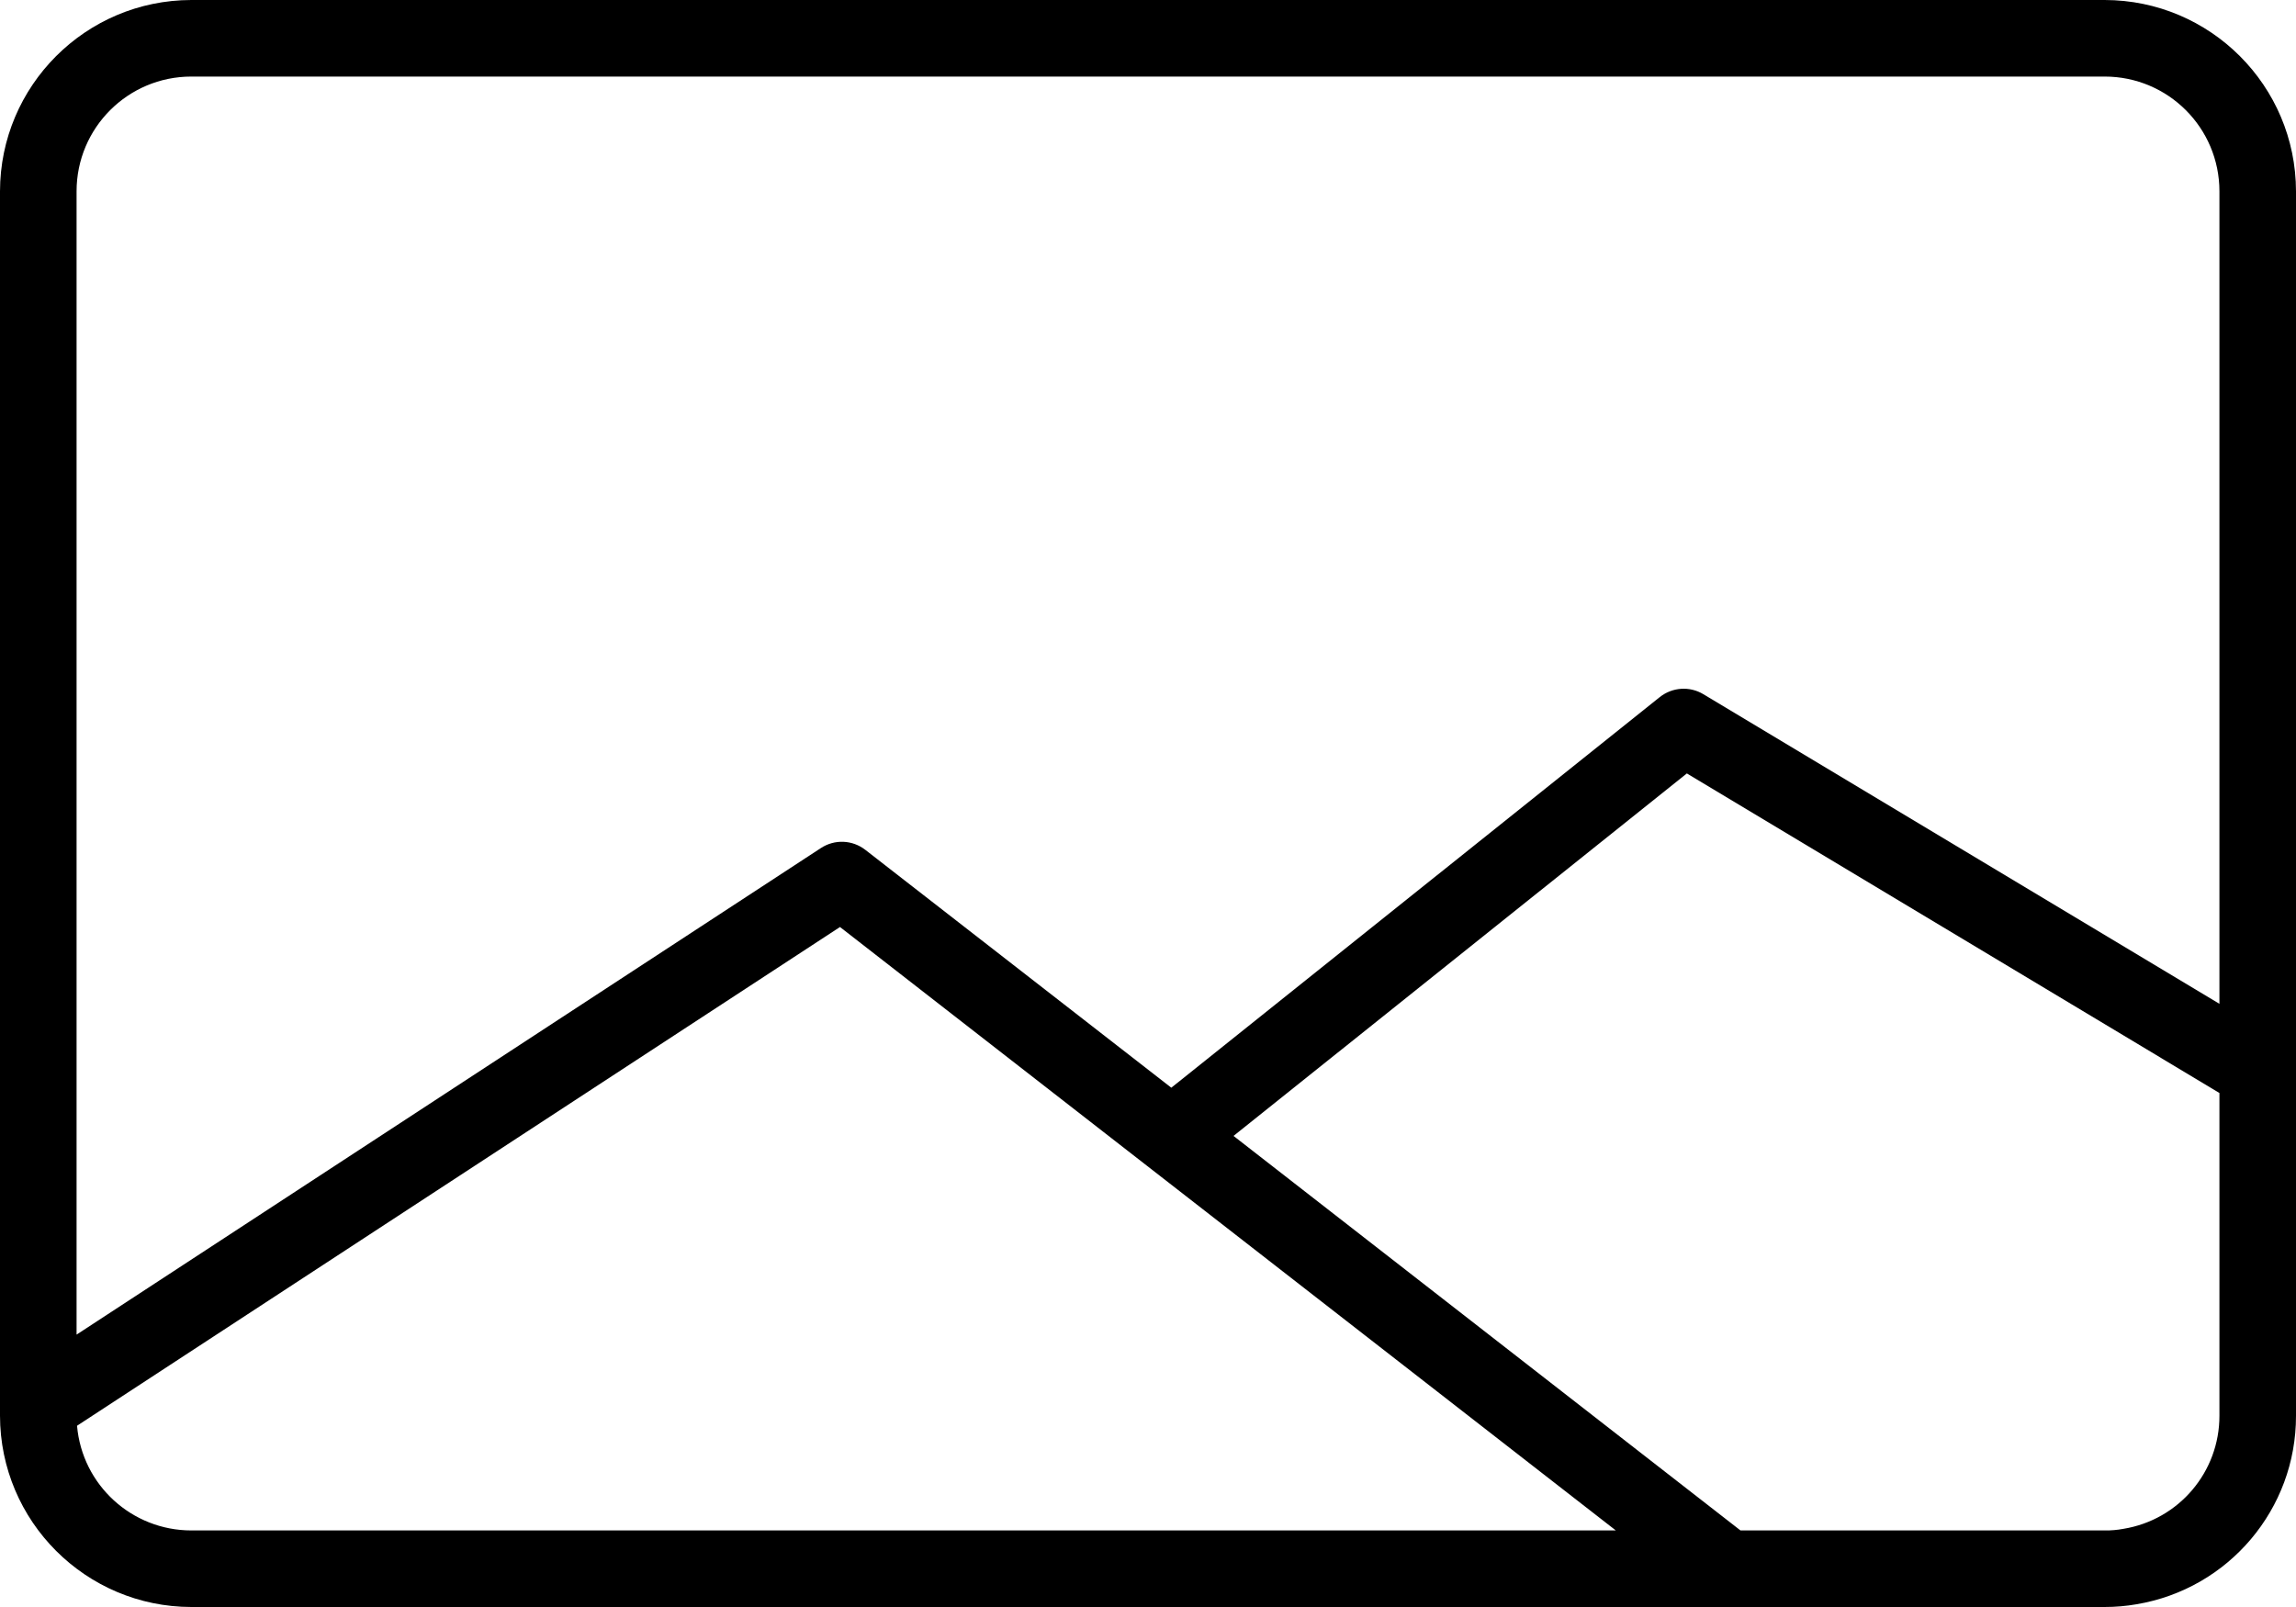 <svg width="20" height="14" viewBox="0 0 20 14" fill="none" xmlns="http://www.w3.org/2000/svg">
<path d="M18.333 0H1.667C0.747 0.001 0.001 0.747 0 1.667V12.333C0.001 13.253 0.747 13.999 1.667 14H18.333C18.427 14 18.52 13.992 18.612 13.976C19.414 13.841 20.002 13.146 20 12.333V1.667C19.999 0.747 19.253 0.001 18.333 0ZM1.667 13.333C1.149 13.333 0.716 12.938 0.671 12.421L7.317 8.076L14.075 13.333H1.667ZM19.333 12.333C19.334 12.823 18.98 13.24 18.497 13.319C18.443 13.329 18.388 13.334 18.333 13.333H15.161L10.745 9.896L14.694 6.738L19.333 9.522V12.333ZM19.333 8.745L14.838 6.048C14.719 5.976 14.567 5.986 14.458 6.073L10.203 9.476L7.538 7.404C7.425 7.316 7.27 7.31 7.151 7.388L0.667 11.627V1.667C0.667 1.114 1.114 0.667 1.667 0.667H18.333C18.886 0.667 19.333 1.114 19.333 1.667V8.745Z" fill="black"/>
</svg>
